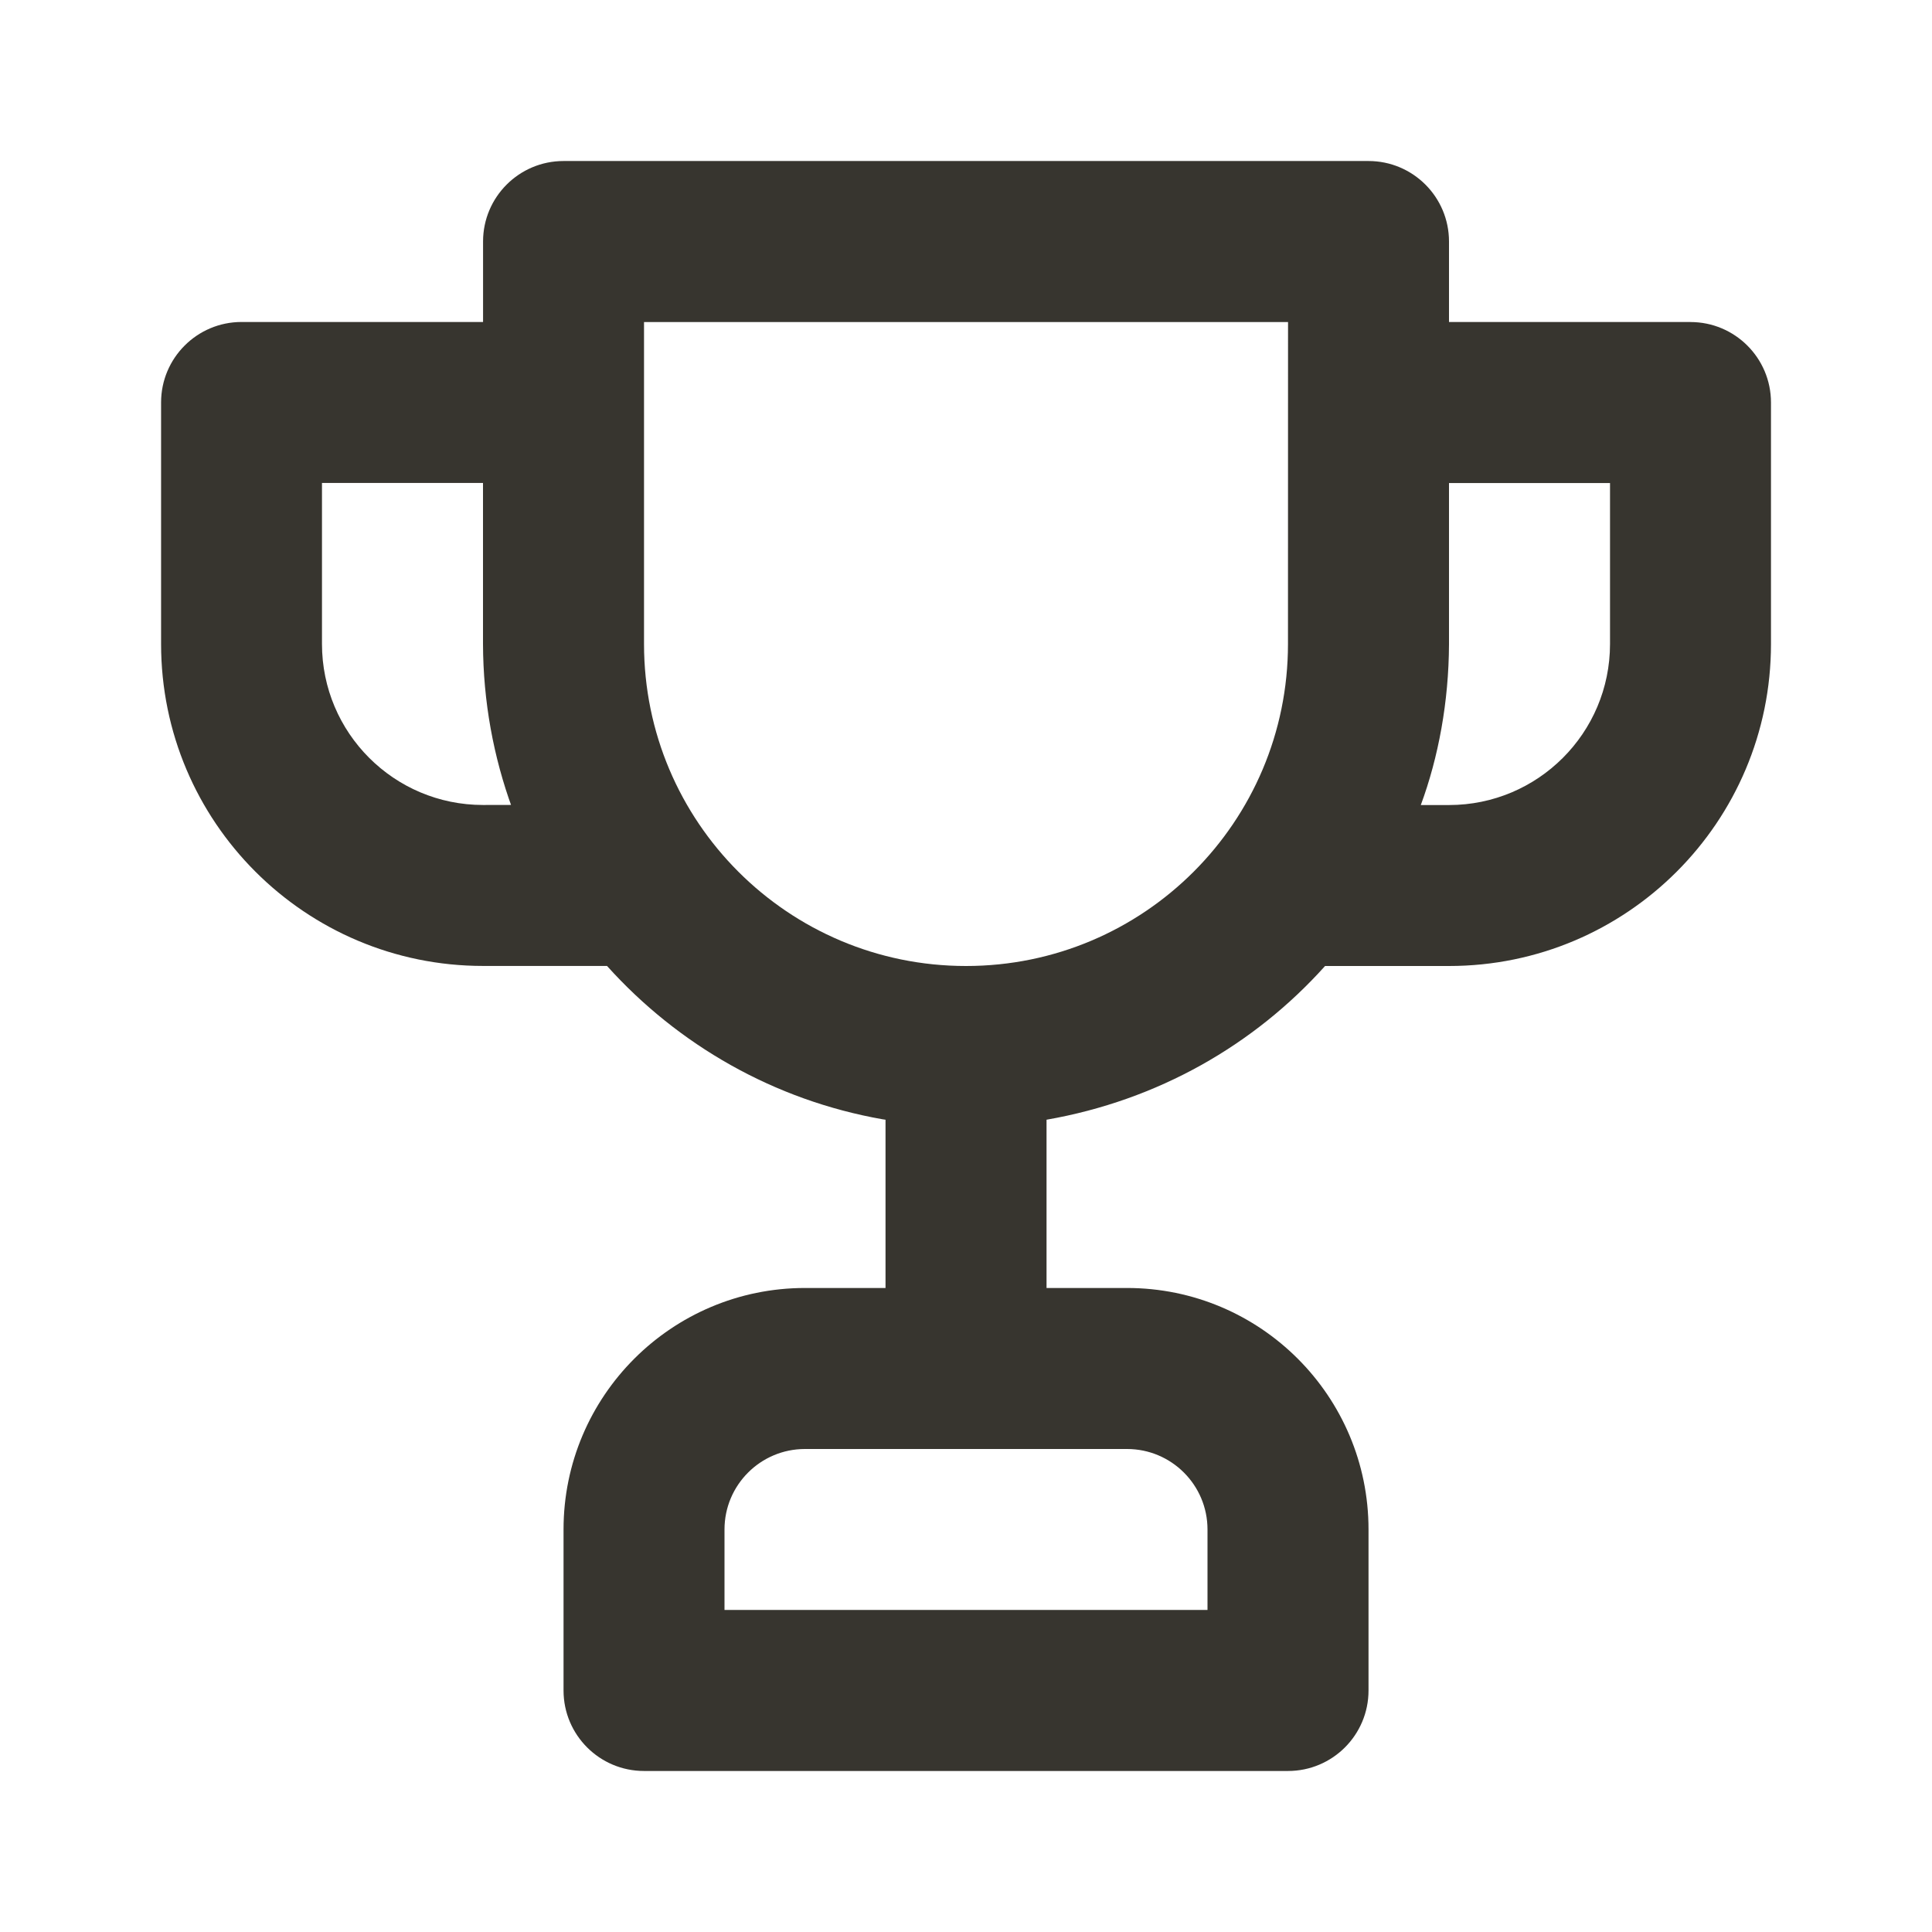<!-- Generated by IcoMoon.io -->
<svg version="1.1" xmlns="http://www.w3.org/2000/svg" width="32" height="32" viewBox="0 0 32 32">
<title>ul-trophy</title>
<path fill="#37352f" d="M28 5.333h-4v-1.333c0-0.736-0.597-1.333-1.333-1.333v0h-13.333c-0.736 0-1.333 0.597-1.333 1.333v0 1.333h-4c-0.736 0-1.333 0.597-1.333 1.333v0 4c0 2.946 2.388 5.333 5.333 5.333v0h2.053c1.177 1.309 2.768 2.224 4.565 2.54l0.048 0.007v2.787h-1.333c-2.209 0-4 1.791-4 4v0 2.667c0 0.736 0.597 1.333 1.333 1.333v0h10.667c0.736 0 1.333-0.597 1.333-1.333v0-2.667c0-2.209-1.791-4-4-4v0h-1.333v-2.787c1.846-0.322 3.437-1.238 4.607-2.539l0.006-0.007h2.053c2.946 0 5.333-2.388 5.333-5.333v0-4c0-0.736-0.597-1.333-1.333-1.333v0zM8 13.333c-1.473 0-2.667-1.194-2.667-2.667v0-2.667h2.667v2.667c0.003 0.957 0.174 1.873 0.484 2.722l-0.018-0.056zM18.667 24c0.736 0 1.333 0.597 1.333 1.333v0 1.333h-8v-1.333c0-0.736 0.597-1.333 1.333-1.333v0zM21.333 10.667c0 2.946-2.388 5.333-5.333 5.333s-5.333-2.388-5.333-5.333v0-5.333h10.667zM26.667 10.667c0 1.473-1.194 2.667-2.667 2.667v0h-0.467c0.293-0.793 0.463-1.71 0.467-2.665v-2.668h2.667z"></path>
</svg>
